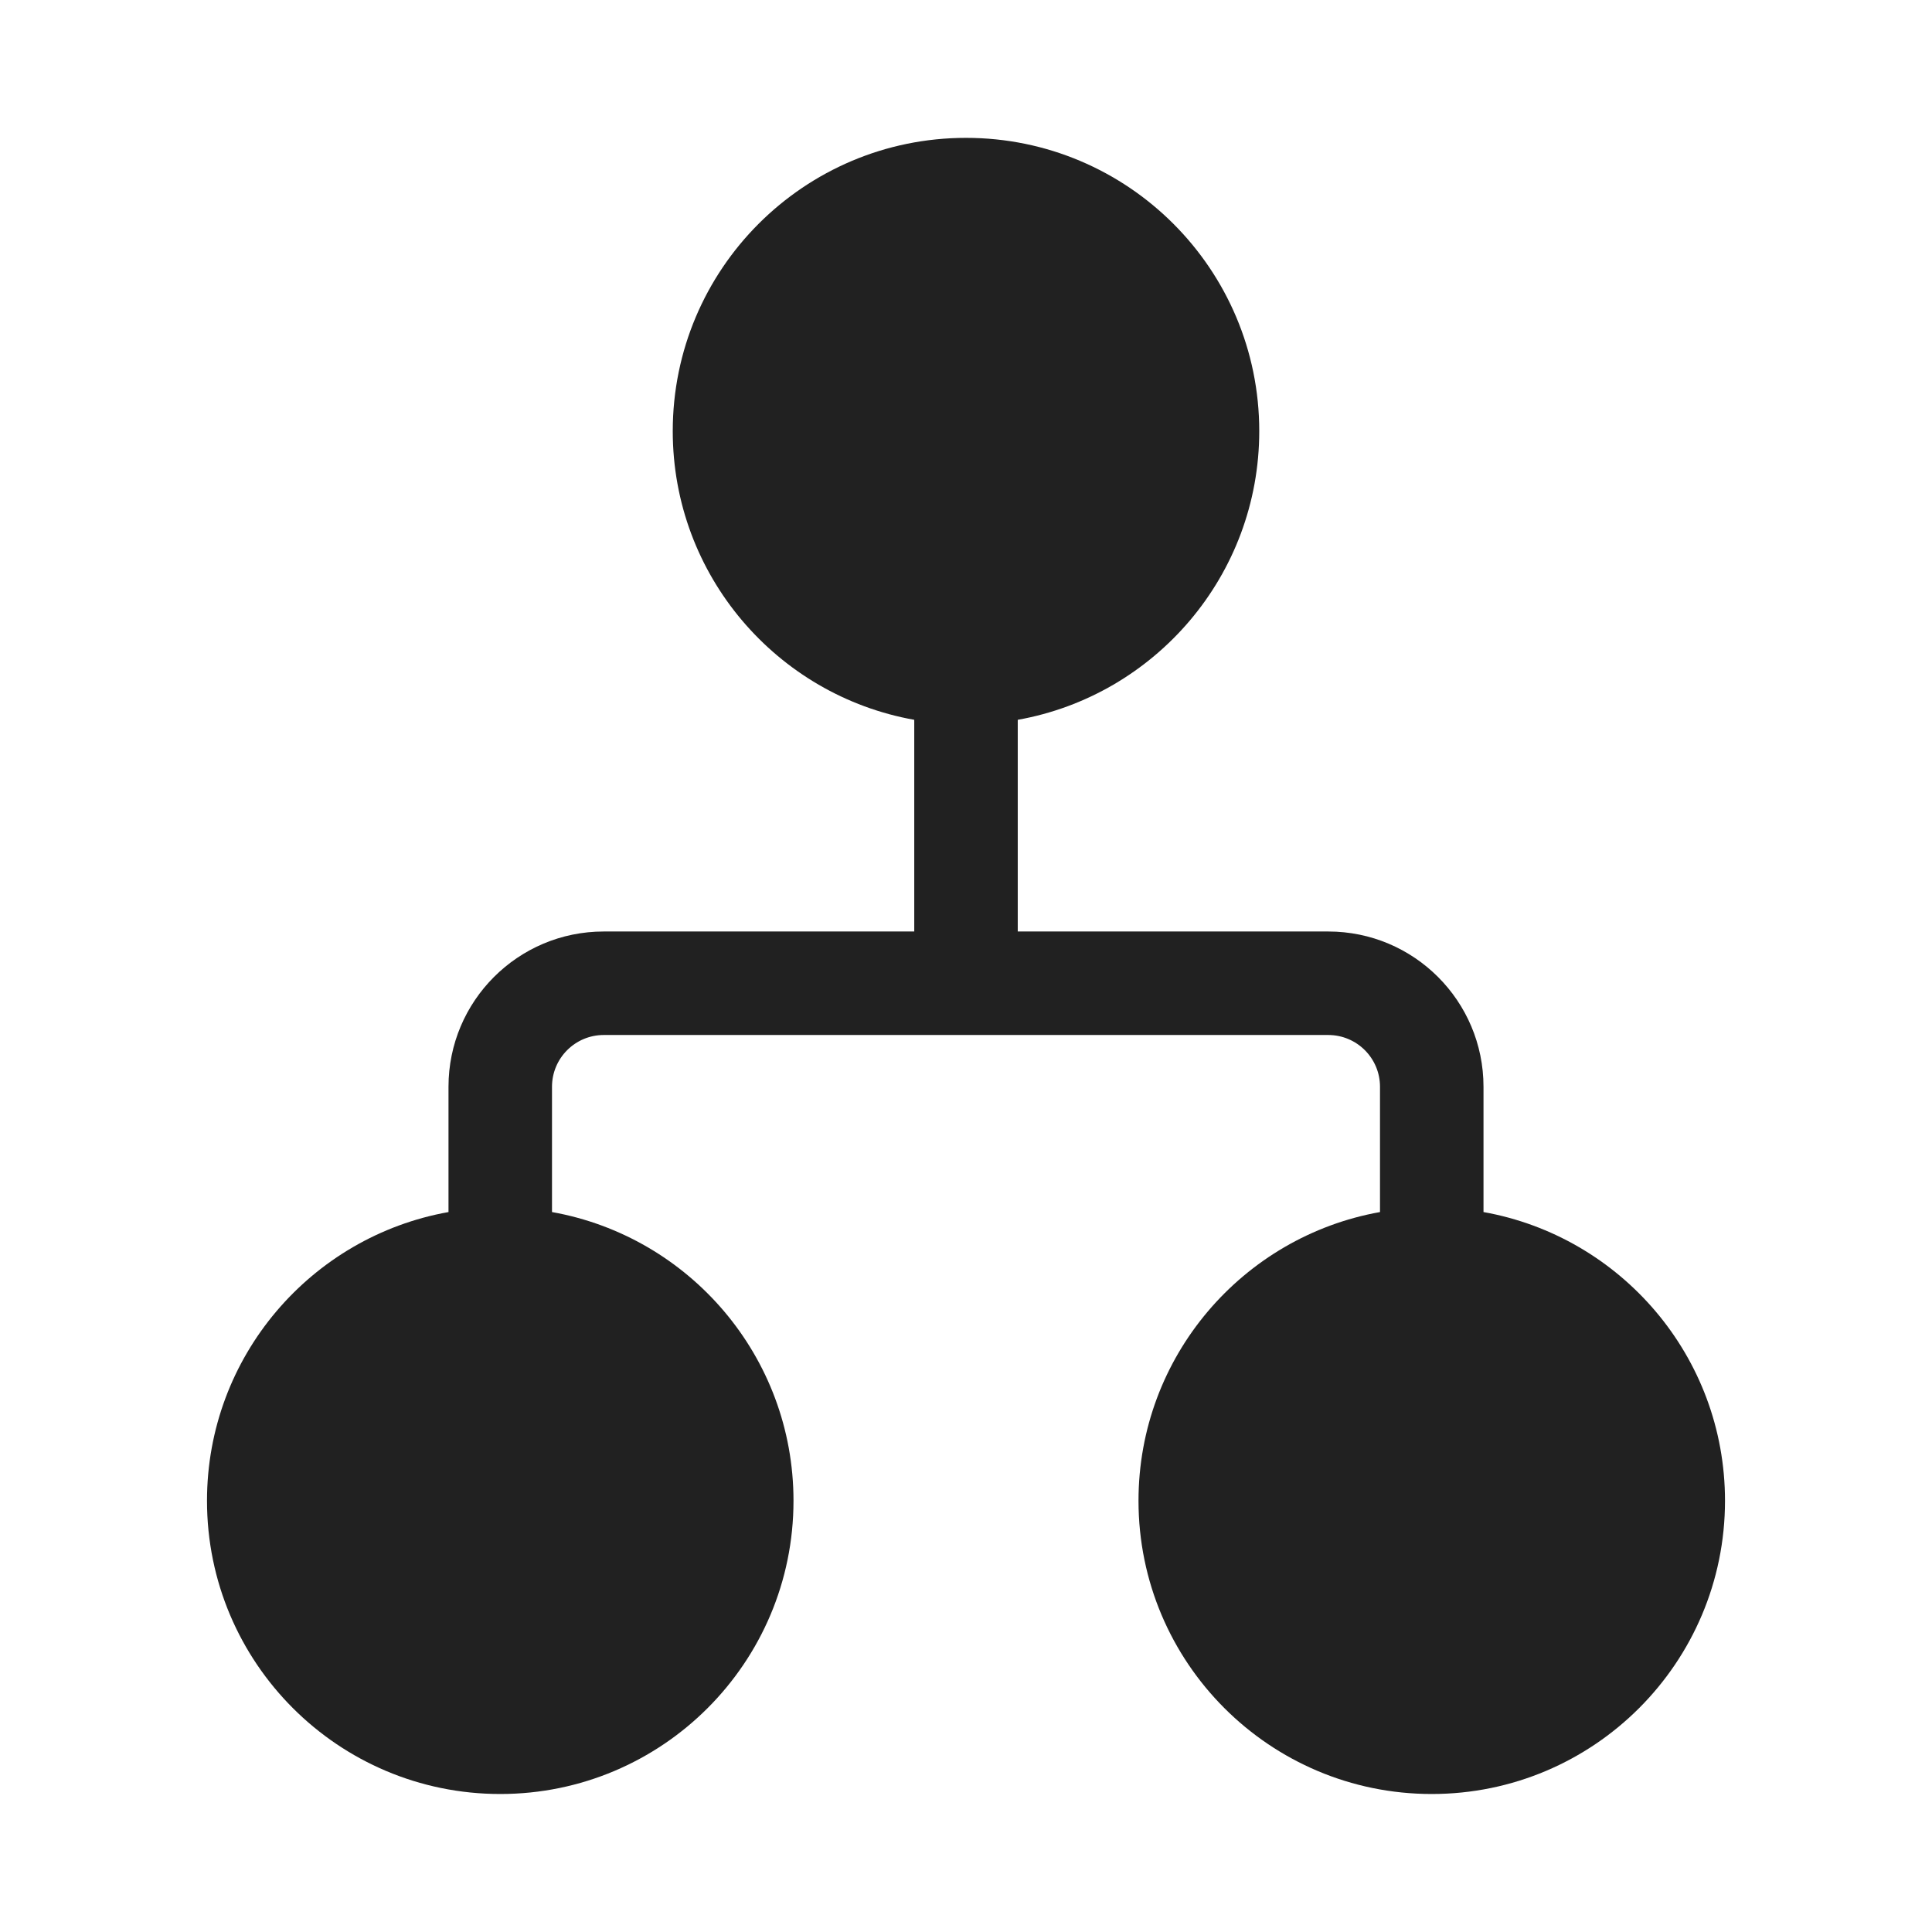 <svg width="28" height="28" viewBox="0 0 28 28" fill="none" xmlns="http://www.w3.org/2000/svg">
<path d="M9.75 6.248C9.75 3.901 11.653 1.998 14 1.998C16.347 1.998 18.25 3.901 18.25 6.248C18.25 8.339 16.739 10.078 14.75 10.432V13.5H19.25C20.493 13.5 21.5 14.508 21.5 15.75V17.566C23.489 17.921 25 19.659 25 21.75C25 24.098 23.097 26 20.75 26C18.403 26 16.5 24.098 16.5 21.75C16.5 19.659 18.011 17.921 20 17.566V15.75C20 15.336 19.664 15 19.25 15H8.75C8.336 15 8 15.336 8 15.75V17.566C9.99 17.921 11.5 19.659 11.5 21.75C11.5 24.098 9.597 26 7.25 26C4.903 26 3 24.098 3 21.75C3 19.659 4.51 17.921 6.5 17.566V15.75C6.5 14.508 7.507 13.5 8.75 13.5H13.25V10.432C11.261 10.078 9.75 8.339 9.75 6.248Z" fill="#212121"/>
</svg>
